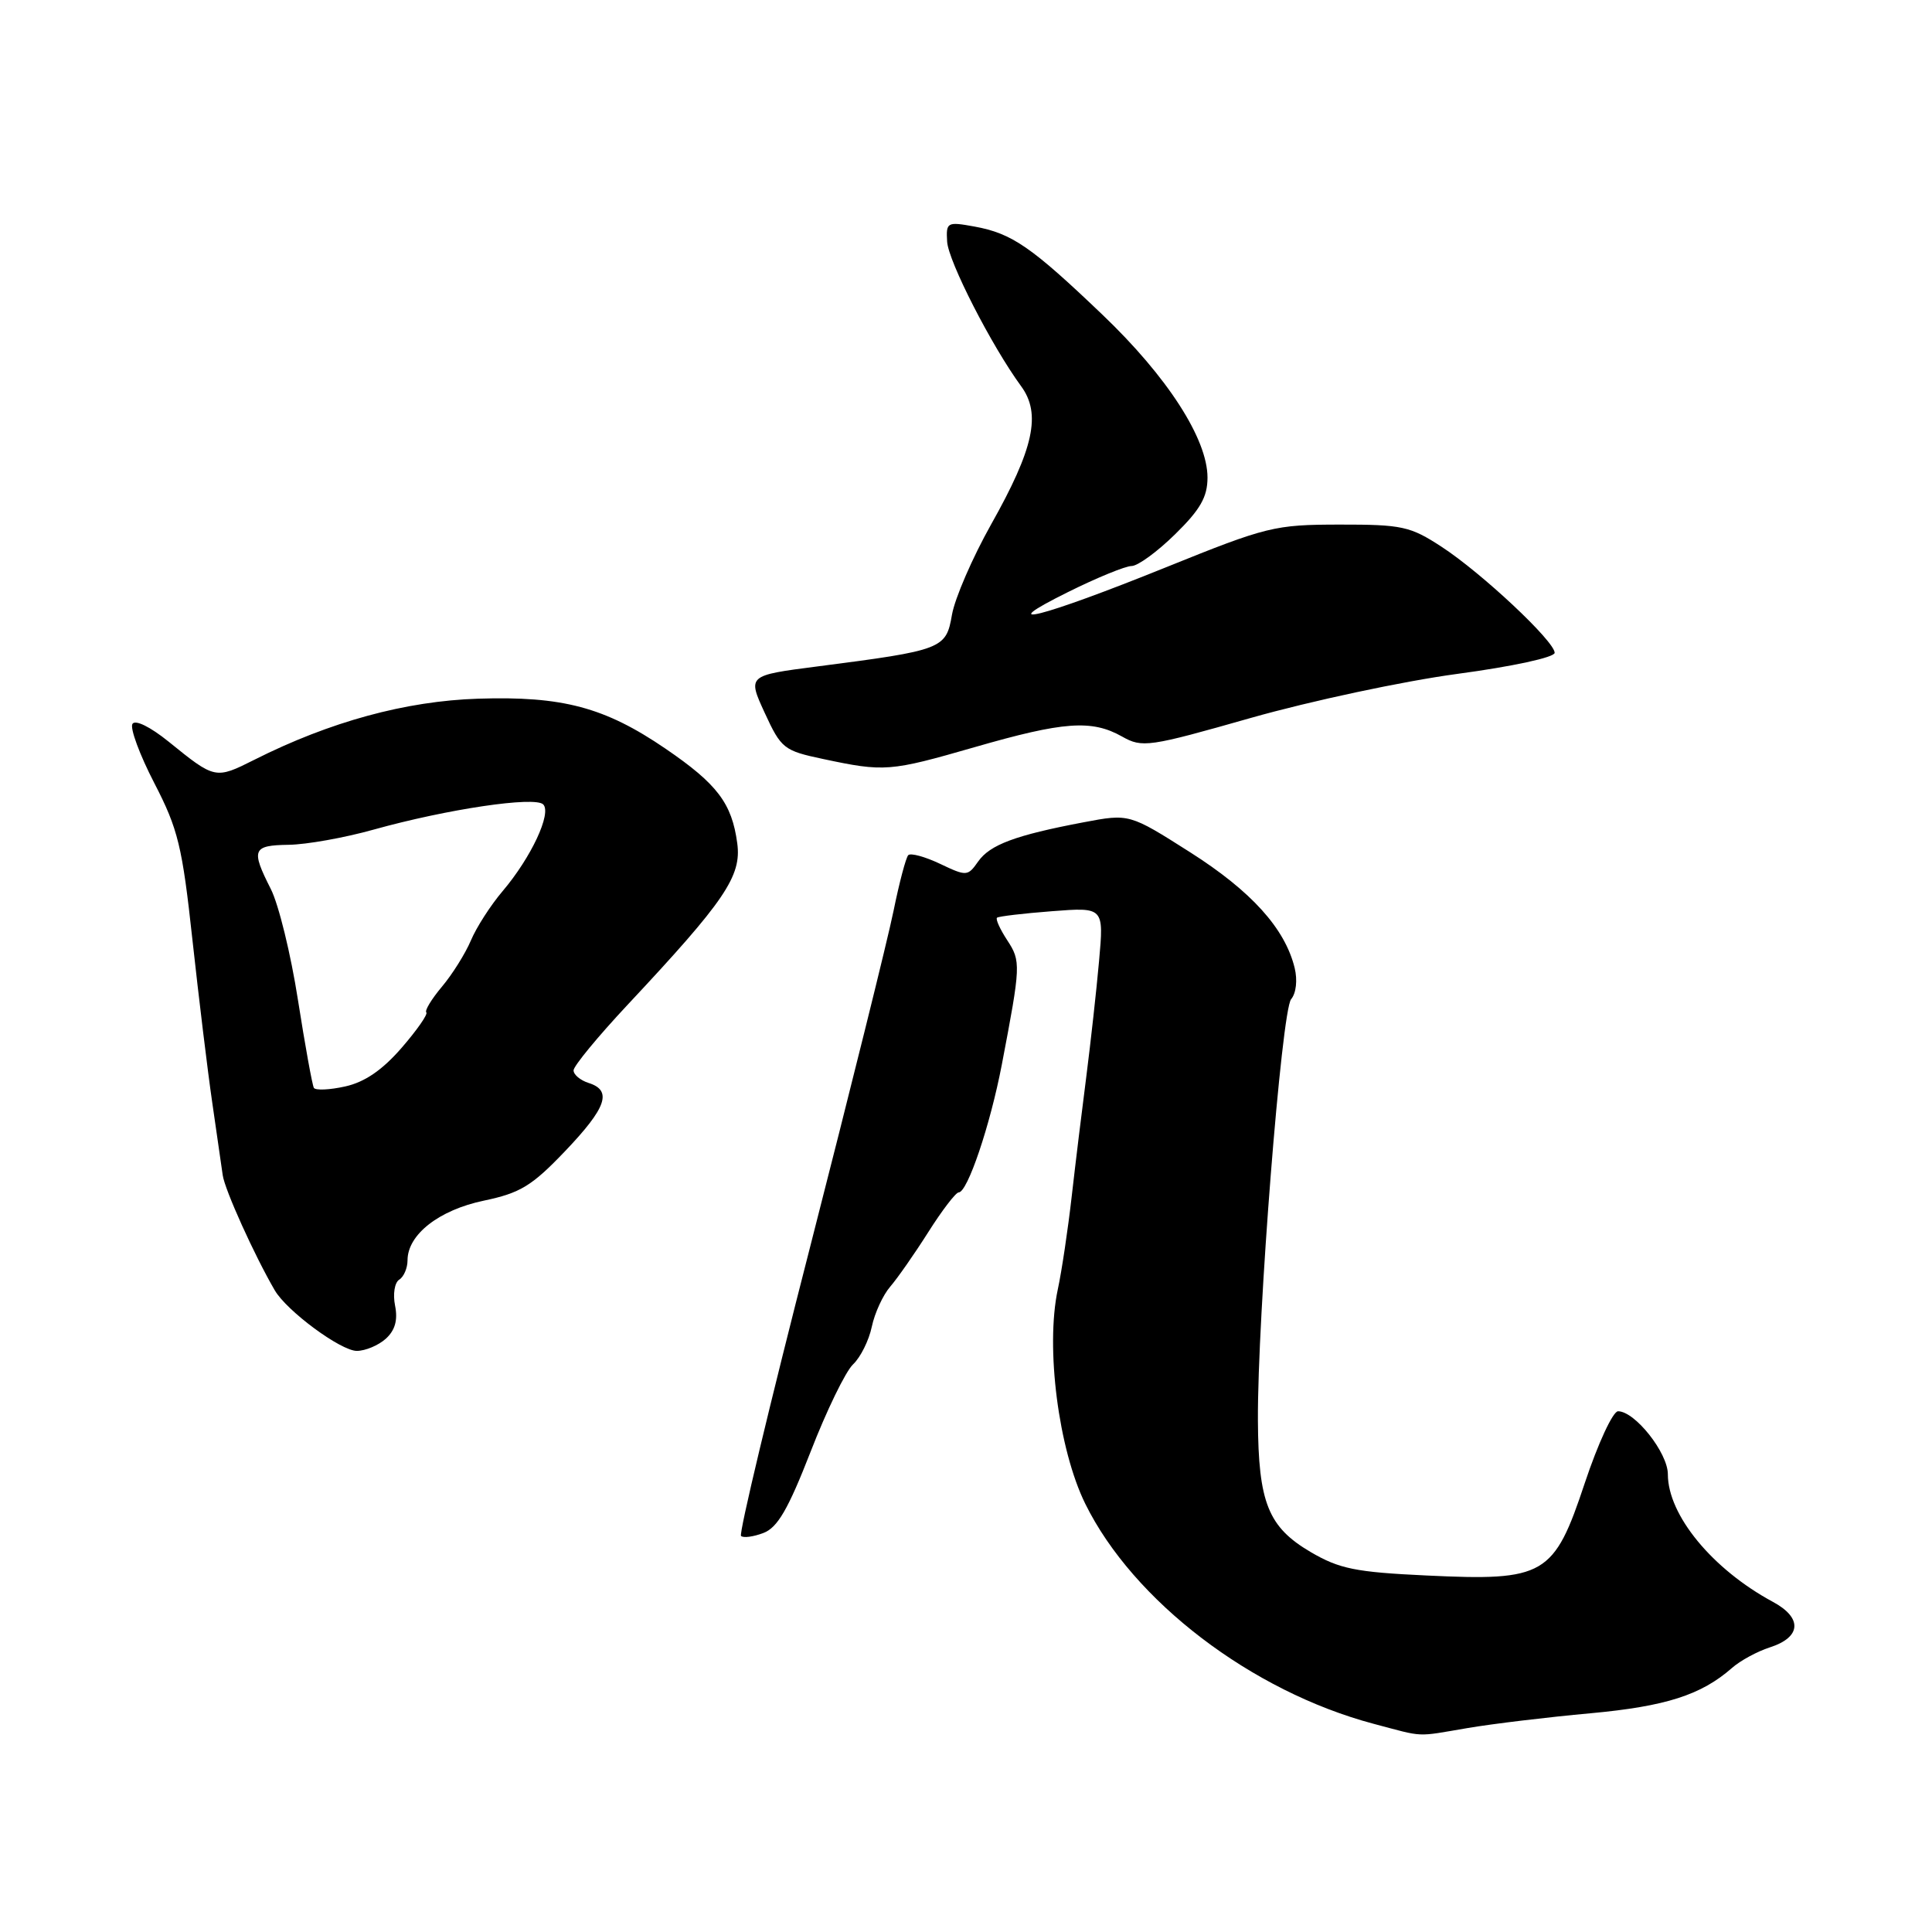<?xml version="1.0" encoding="UTF-8" standalone="no"?>
<!DOCTYPE svg PUBLIC "-//W3C//DTD SVG 1.1//EN" "http://www.w3.org/Graphics/SVG/1.1/DTD/svg11.dtd" >
<svg xmlns="http://www.w3.org/2000/svg" xmlns:xlink="http://www.w3.org/1999/xlink" version="1.1" viewBox="0 0 256 256">
 <g >
 <path fill="currentColor"
d=" M 194.50 228.97 C 197.80 228.41 205.10 227.53 210.72 227.02 C 220.72 226.10 225.41 224.60 229.50 221.01 C 230.60 220.04 232.85 218.82 234.50 218.29 C 238.69 216.95 238.87 214.38 234.91 212.25 C 226.90 207.93 221.00 200.76 221.00 195.35 C 221.00 192.51 216.64 187.00 214.40 187.00 C 213.72 187.00 211.74 191.27 210.00 196.49 C 205.90 208.82 204.72 209.51 188.99 208.76 C 179.63 208.32 177.47 207.88 173.68 205.66 C 168.04 202.35 166.74 199.12 166.68 188.21 C 166.61 174.48 169.81 133.94 171.08 132.40 C 171.75 131.60 171.94 129.87 171.55 128.26 C 170.27 123.02 165.80 118.08 157.70 112.93 C 149.64 107.81 149.64 107.81 143.57 108.96 C 134.55 110.67 131.16 111.93 129.60 114.17 C 128.23 116.12 128.07 116.13 124.56 114.46 C 122.56 113.51 120.67 113.00 120.35 113.31 C 120.04 113.63 119.16 116.95 118.40 120.69 C 117.64 124.44 112.66 144.48 107.34 165.24 C 102.01 186.00 97.89 203.22 98.19 203.52 C 98.48 203.81 99.81 203.64 101.15 203.13 C 103.03 202.42 104.43 200.00 107.41 192.36 C 109.51 186.94 112.04 181.73 113.03 180.79 C 114.02 179.86 115.14 177.61 115.52 175.79 C 115.90 173.98 117.00 171.60 117.95 170.50 C 118.90 169.40 121.18 166.14 123.01 163.25 C 124.84 160.36 126.65 158.00 127.03 158.00 C 128.20 158.00 131.20 149.12 132.74 141.10 C 135.27 127.87 135.29 127.38 133.46 124.58 C 132.51 123.13 131.90 121.79 132.11 121.60 C 132.33 121.42 135.60 121.03 139.39 120.74 C 146.27 120.21 146.27 120.21 145.63 127.35 C 145.28 131.28 144.52 138.10 143.96 142.50 C 143.39 146.90 142.51 154.10 142.01 158.50 C 141.51 162.90 140.68 168.47 140.16 170.87 C 138.52 178.55 140.25 192.03 143.80 199.25 C 150.15 212.14 165.84 224.11 182.00 228.41 C 188.84 230.22 187.47 230.16 194.50 228.97 Z  M 51.12 177.39 C 52.35 176.27 52.73 174.92 52.35 173.01 C 52.04 171.47 52.29 169.94 52.90 169.56 C 53.50 169.19 54.00 168.03 54.00 167.00 C 54.00 163.59 58.17 160.33 64.12 159.09 C 68.94 158.08 70.48 157.14 74.87 152.54 C 80.38 146.77 81.16 144.50 78.00 143.50 C 76.90 143.15 76.00 142.40 76.00 141.83 C 76.00 141.26 79.22 137.35 83.16 133.14 C 96.06 119.36 98.28 116.10 97.69 111.74 C 96.98 106.44 95.05 103.89 88.18 99.20 C 80.13 93.71 74.54 92.22 63.35 92.58 C 53.76 92.89 43.74 95.62 33.71 100.67 C 28.53 103.27 28.50 103.26 22.34 98.27 C 19.90 96.30 17.92 95.33 17.55 95.92 C 17.20 96.48 18.51 100.02 20.45 103.77 C 23.60 109.86 24.15 112.12 25.50 124.55 C 26.34 132.22 27.51 141.88 28.11 146.00 C 28.71 150.12 29.34 154.49 29.51 155.71 C 29.77 157.63 33.73 166.38 36.40 170.96 C 37.99 173.71 45.16 179.00 47.28 179.00 C 48.41 179.00 50.14 178.27 51.12 177.39 Z  M 129.12 99.01 C 140.93 95.60 144.65 95.33 148.67 97.59 C 151.36 99.11 152.18 98.99 165.81 95.11 C 173.68 92.88 185.94 90.26 193.06 89.30 C 200.45 88.31 206.00 87.10 206.00 86.50 C 206.00 84.98 196.33 75.91 191.00 72.44 C 186.86 69.74 185.78 69.50 177.50 69.51 C 168.89 69.52 167.89 69.76 154.50 75.17 C 137.98 81.84 131.26 83.54 141.48 78.47 C 145.32 76.56 149.13 75.00 149.94 75.00 C 150.76 75.00 153.35 73.11 155.71 70.79 C 159.05 67.52 160.00 65.85 160.00 63.28 C 160.00 58.16 154.69 49.92 146.07 41.69 C 136.66 32.70 134.10 30.93 129.13 30.02 C 125.49 29.36 125.35 29.44 125.50 32.02 C 125.66 34.63 131.38 45.81 135.30 51.17 C 137.99 54.83 136.99 59.43 131.32 69.50 C 128.85 73.90 126.52 79.28 126.14 81.46 C 125.36 85.99 124.93 86.16 108.28 88.31 C 99.05 89.50 99.05 89.50 101.33 94.46 C 103.51 99.19 103.86 99.47 109.06 100.57 C 117.20 102.30 117.90 102.24 129.12 99.01 Z  M 41.59 144.15 C 41.38 143.79 40.43 138.55 39.48 132.50 C 38.54 126.45 36.92 119.83 35.88 117.79 C 33.23 112.56 33.46 112.01 38.25 111.94 C 40.59 111.91 45.65 111.01 49.50 109.93 C 59.25 107.21 70.88 105.48 71.98 106.59 C 73.12 107.76 70.39 113.61 66.60 118.08 C 65.00 119.96 63.11 122.91 62.39 124.63 C 61.66 126.35 59.94 129.10 58.56 130.74 C 57.18 132.38 56.25 133.92 56.49 134.15 C 56.72 134.39 55.25 136.50 53.21 138.85 C 50.66 141.79 48.32 143.39 45.74 143.96 C 43.68 144.42 41.81 144.50 41.59 144.15 Z "/>
</g>
</svg>